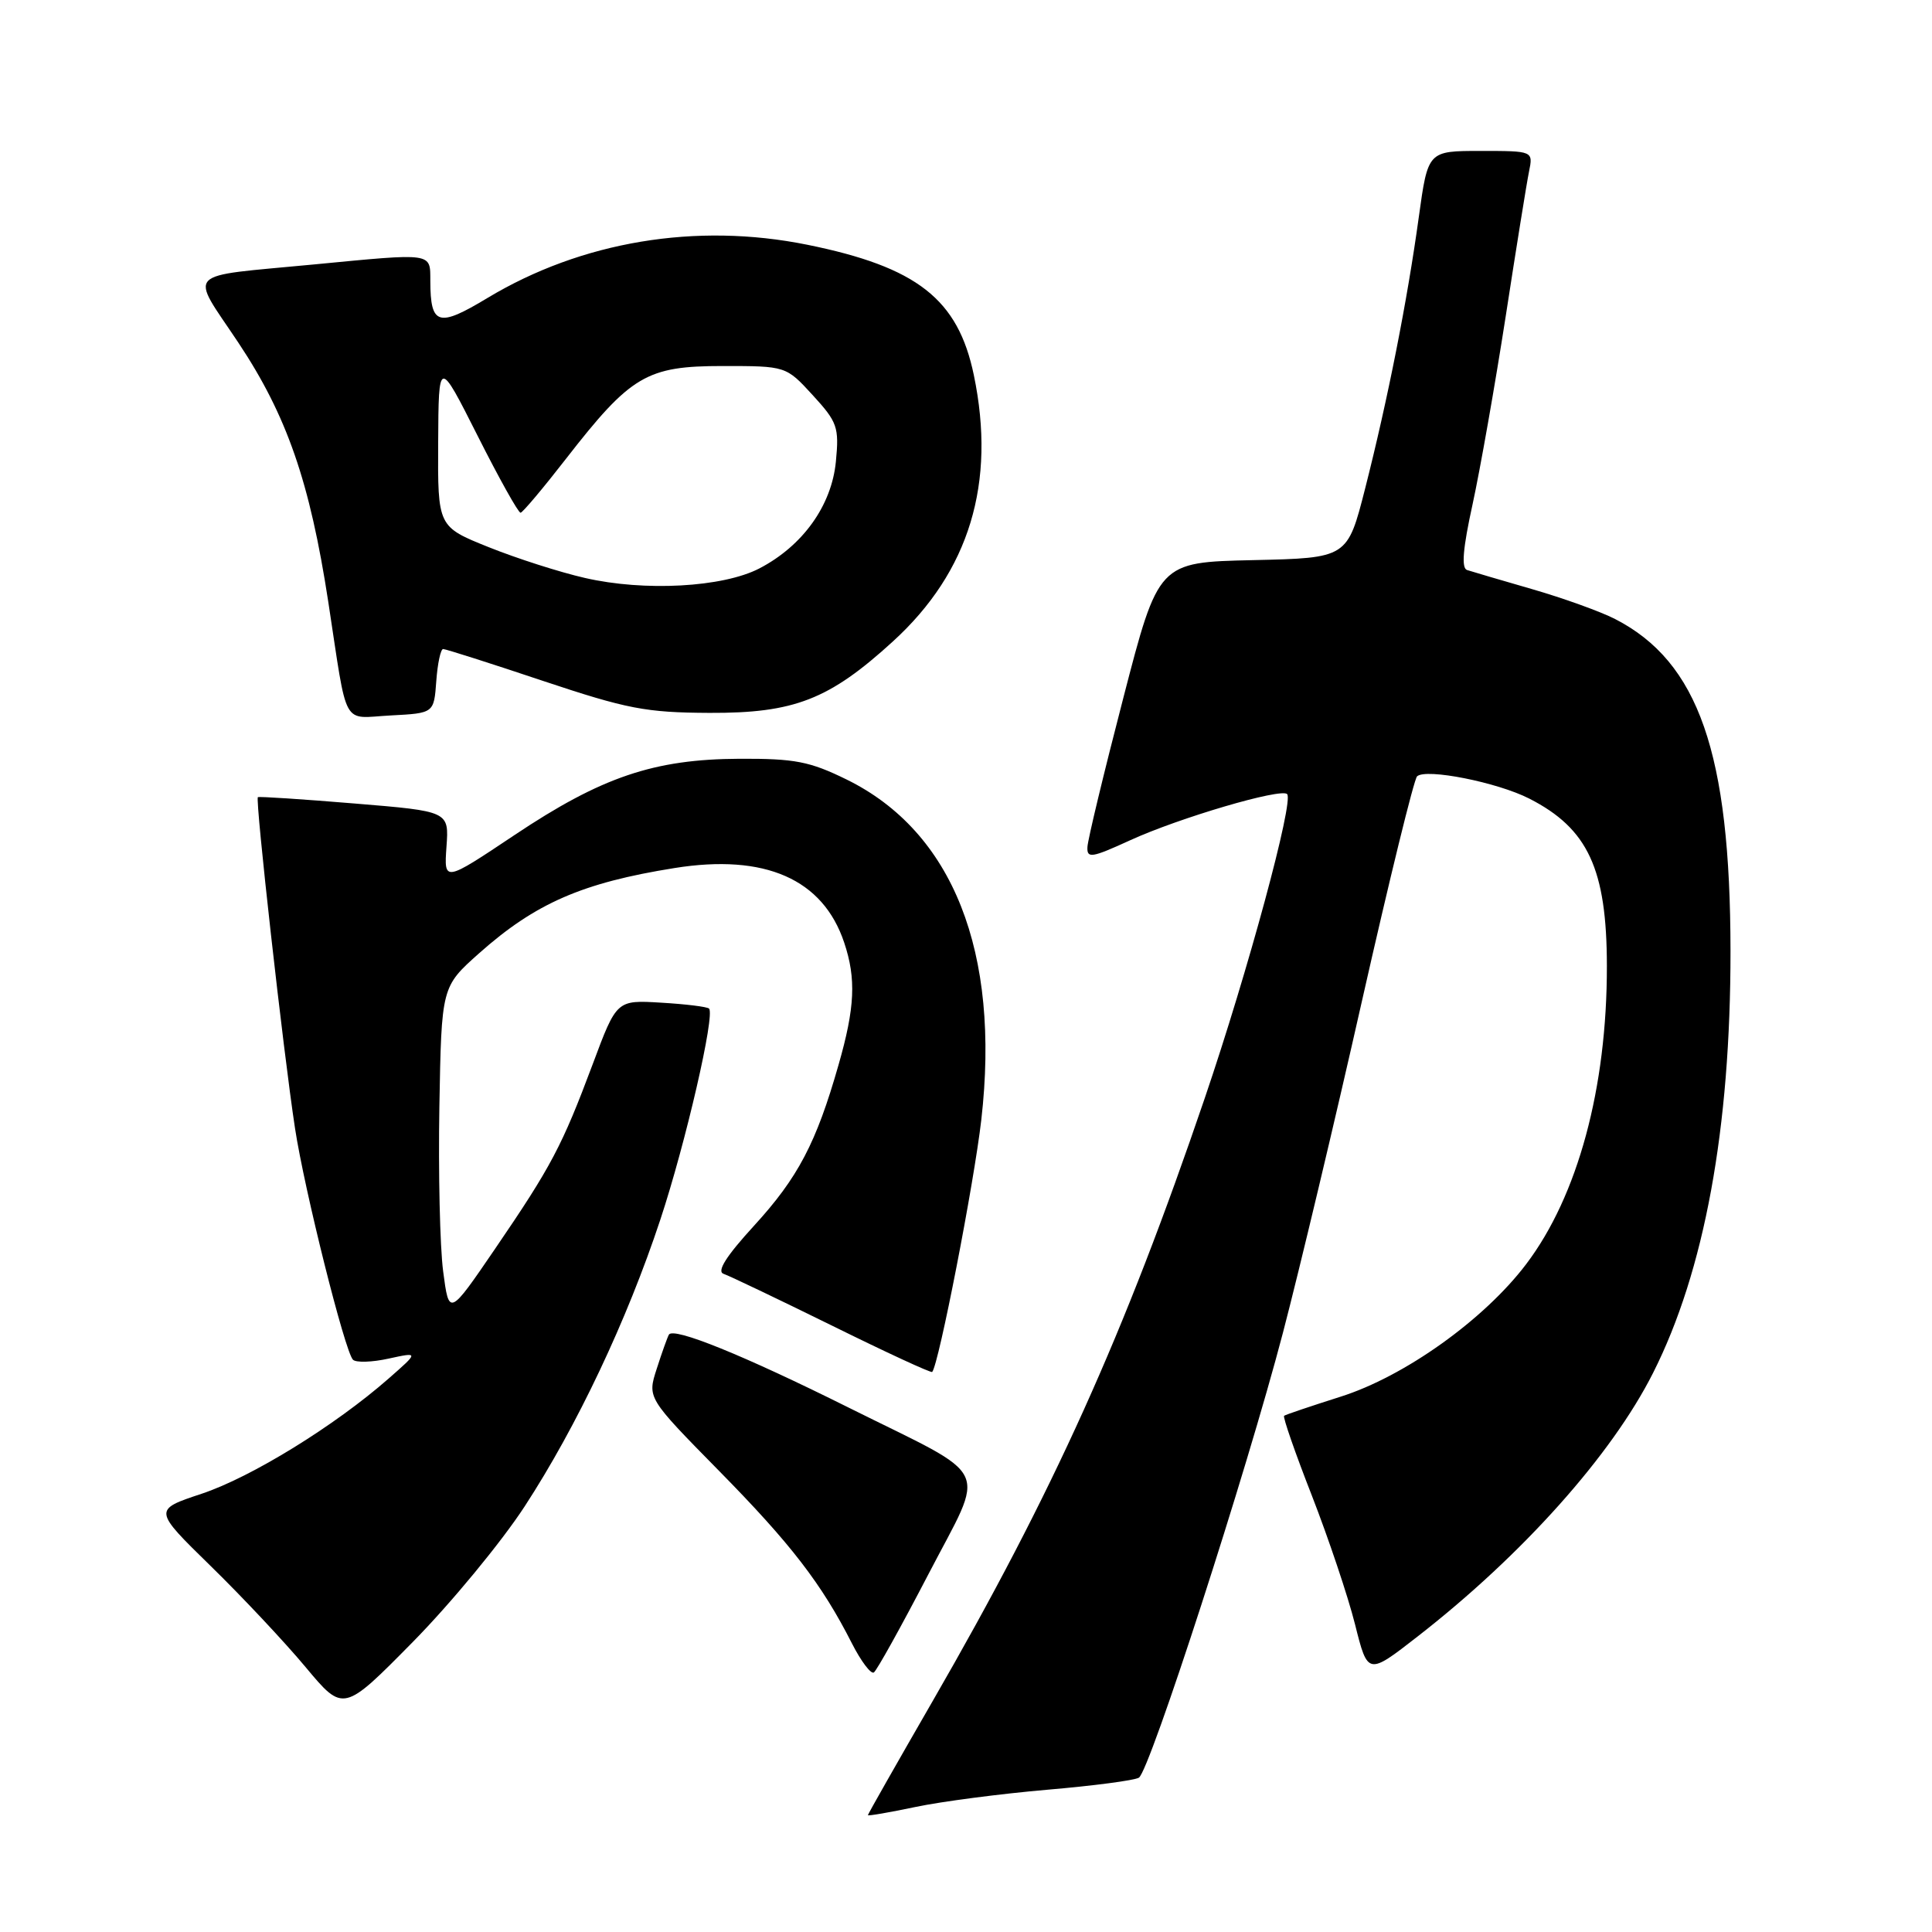<?xml version="1.0" encoding="UTF-8" standalone="no"?>
<!DOCTYPE svg PUBLIC "-//W3C//DTD SVG 1.1//EN" "http://www.w3.org/Graphics/SVG/1.1/DTD/svg11.dtd" >
<svg xmlns="http://www.w3.org/2000/svg" xmlns:xlink="http://www.w3.org/1999/xlink" version="1.1" viewBox="0 0 256 256">
 <g >
 <path fill="currentColor"
d=" M 138.76 237.15 C 144.87 236.63 150.34 235.91 150.91 235.55 C 152.34 234.67 165.16 195.07 170.00 176.58 C 172.17 168.29 176.90 148.47 180.49 132.53 C 184.09 116.60 187.36 103.25 187.77 102.87 C 188.93 101.78 198.39 103.65 202.64 105.82 C 210.42 109.79 212.91 115.15 212.92 128.00 C 212.94 144.17 209.07 158.47 202.23 167.50 C 196.65 174.87 186.10 182.40 177.60 185.08 C 173.70 186.32 170.34 187.45 170.15 187.60 C 169.96 187.75 171.61 192.51 173.83 198.18 C 176.04 203.86 178.62 211.53 179.55 215.24 C 181.24 221.98 181.24 221.98 187.87 216.82 C 201.75 206.01 213.55 192.81 219.04 181.92 C 225.85 168.43 229.32 149.50 229.30 126.00 C 229.28 99.79 225.07 87.70 214.00 82.02 C 212.07 81.03 207.12 79.25 203.00 78.06 C 198.88 76.87 195.00 75.73 194.39 75.53 C 193.62 75.28 193.84 72.66 195.12 66.84 C 196.12 62.25 198.09 51.08 199.50 42.00 C 200.90 32.92 202.29 24.26 202.60 22.75 C 203.16 20.00 203.16 20.00 196.18 20.00 C 189.21 20.00 189.21 20.00 188.00 28.75 C 186.47 39.88 183.88 52.97 180.89 64.72 C 178.54 73.94 178.54 73.94 166.02 74.22 C 153.50 74.50 153.50 74.50 148.84 92.50 C 146.27 102.40 144.13 111.28 144.09 112.24 C 144.01 113.78 144.66 113.67 149.75 111.34 C 156.24 108.37 169.73 104.40 170.55 105.22 C 171.47 106.14 165.36 128.70 159.64 145.50 C 148.96 176.88 139.58 197.68 123.59 225.39 C 118.87 233.58 115.00 240.38 115.00 240.52 C 115.00 240.65 117.84 240.16 121.32 239.43 C 124.79 238.70 132.64 237.68 138.76 237.15 Z  M 69.53 199.59 C 76.45 188.97 83.08 174.96 87.50 161.60 C 90.86 151.45 94.78 134.43 93.95 133.64 C 93.70 133.40 90.85 133.05 87.61 132.86 C 81.71 132.50 81.71 132.50 78.54 141.00 C 74.47 151.87 73.05 154.56 65.61 165.46 C 59.50 174.41 59.50 174.41 58.72 168.46 C 58.29 165.18 58.07 155.36 58.22 146.62 C 58.50 130.75 58.50 130.75 63.50 126.30 C 70.95 119.68 77.17 116.97 89.38 115.02 C 101.37 113.10 109.05 116.48 111.86 124.90 C 113.46 129.68 113.29 133.51 111.11 141.10 C 108.16 151.45 105.74 156.05 99.91 162.42 C 96.22 166.45 94.94 168.48 95.88 168.79 C 96.64 169.05 103.11 172.14 110.26 175.66 C 117.41 179.19 123.37 181.95 123.52 181.79 C 124.39 180.82 129.06 156.83 130.03 148.36 C 132.57 126.14 126.26 110.20 112.18 103.29 C 107.29 100.89 105.32 100.51 98.00 100.54 C 86.65 100.59 79.71 102.94 68.16 110.66 C 58.83 116.89 58.83 116.89 59.16 112.20 C 59.50 107.50 59.50 107.50 47.00 106.47 C 40.12 105.90 34.35 105.52 34.17 105.63 C 33.79 105.86 37.53 139.30 39.09 149.50 C 40.33 157.66 45.70 179.10 46.77 180.17 C 47.17 180.57 49.30 180.51 51.50 180.02 C 55.50 179.15 55.50 179.15 51.50 182.66 C 44.37 188.92 33.30 195.74 26.72 197.93 C 20.30 200.06 20.30 200.06 27.90 207.49 C 32.08 211.57 37.75 217.61 40.50 220.91 C 45.50 226.90 45.50 226.90 54.70 217.57 C 59.75 212.44 66.43 204.35 69.53 199.59 Z  M 123.00 208.63 C 130.68 193.83 131.78 196.14 112.50 186.54 C 98.50 179.56 89.22 175.80 88.63 176.85 C 88.43 177.21 87.70 179.24 87.02 181.37 C 85.77 185.23 85.77 185.23 95.25 194.87 C 104.79 204.56 108.89 209.88 112.90 217.79 C 114.10 220.14 115.40 221.86 115.79 221.61 C 116.18 221.35 119.42 215.51 123.00 208.63 Z  M 57.81 90.25 C 57.98 87.91 58.39 86.00 58.72 86.00 C 59.05 86.00 64.99 87.89 71.91 90.21 C 83.09 93.94 85.56 94.42 94.00 94.46 C 105.24 94.51 109.88 92.70 118.33 84.98 C 128.45 75.74 132.01 64.00 129.04 49.71 C 126.95 39.63 121.52 35.38 106.97 32.43 C 92.24 29.45 77.06 31.98 64.58 39.49 C 58.07 43.42 57.04 43.11 57.02 37.25 C 57.00 33.43 57.54 33.51 41.50 35.05 C 24.10 36.72 25.11 35.68 31.58 45.40 C 38.01 55.06 41.06 63.85 43.50 79.76 C 46.11 96.81 45.20 95.14 51.78 94.80 C 57.50 94.50 57.50 94.50 57.81 90.25 Z  M 77.50 76.58 C 74.20 75.83 68.46 73.99 64.75 72.50 C 58.00 69.79 58.00 69.79 58.06 58.64 C 58.12 47.50 58.12 47.50 63.29 57.75 C 66.13 63.39 68.69 67.97 68.98 67.94 C 69.26 67.91 71.97 64.69 74.99 60.80 C 83.59 49.74 85.68 48.50 95.75 48.50 C 104.15 48.50 104.15 48.50 107.69 52.36 C 110.96 55.93 111.20 56.60 110.76 61.15 C 110.20 66.99 106.37 72.33 100.62 75.32 C 95.78 77.83 85.40 78.40 77.50 76.58 Z "/>
</g>
</svg>